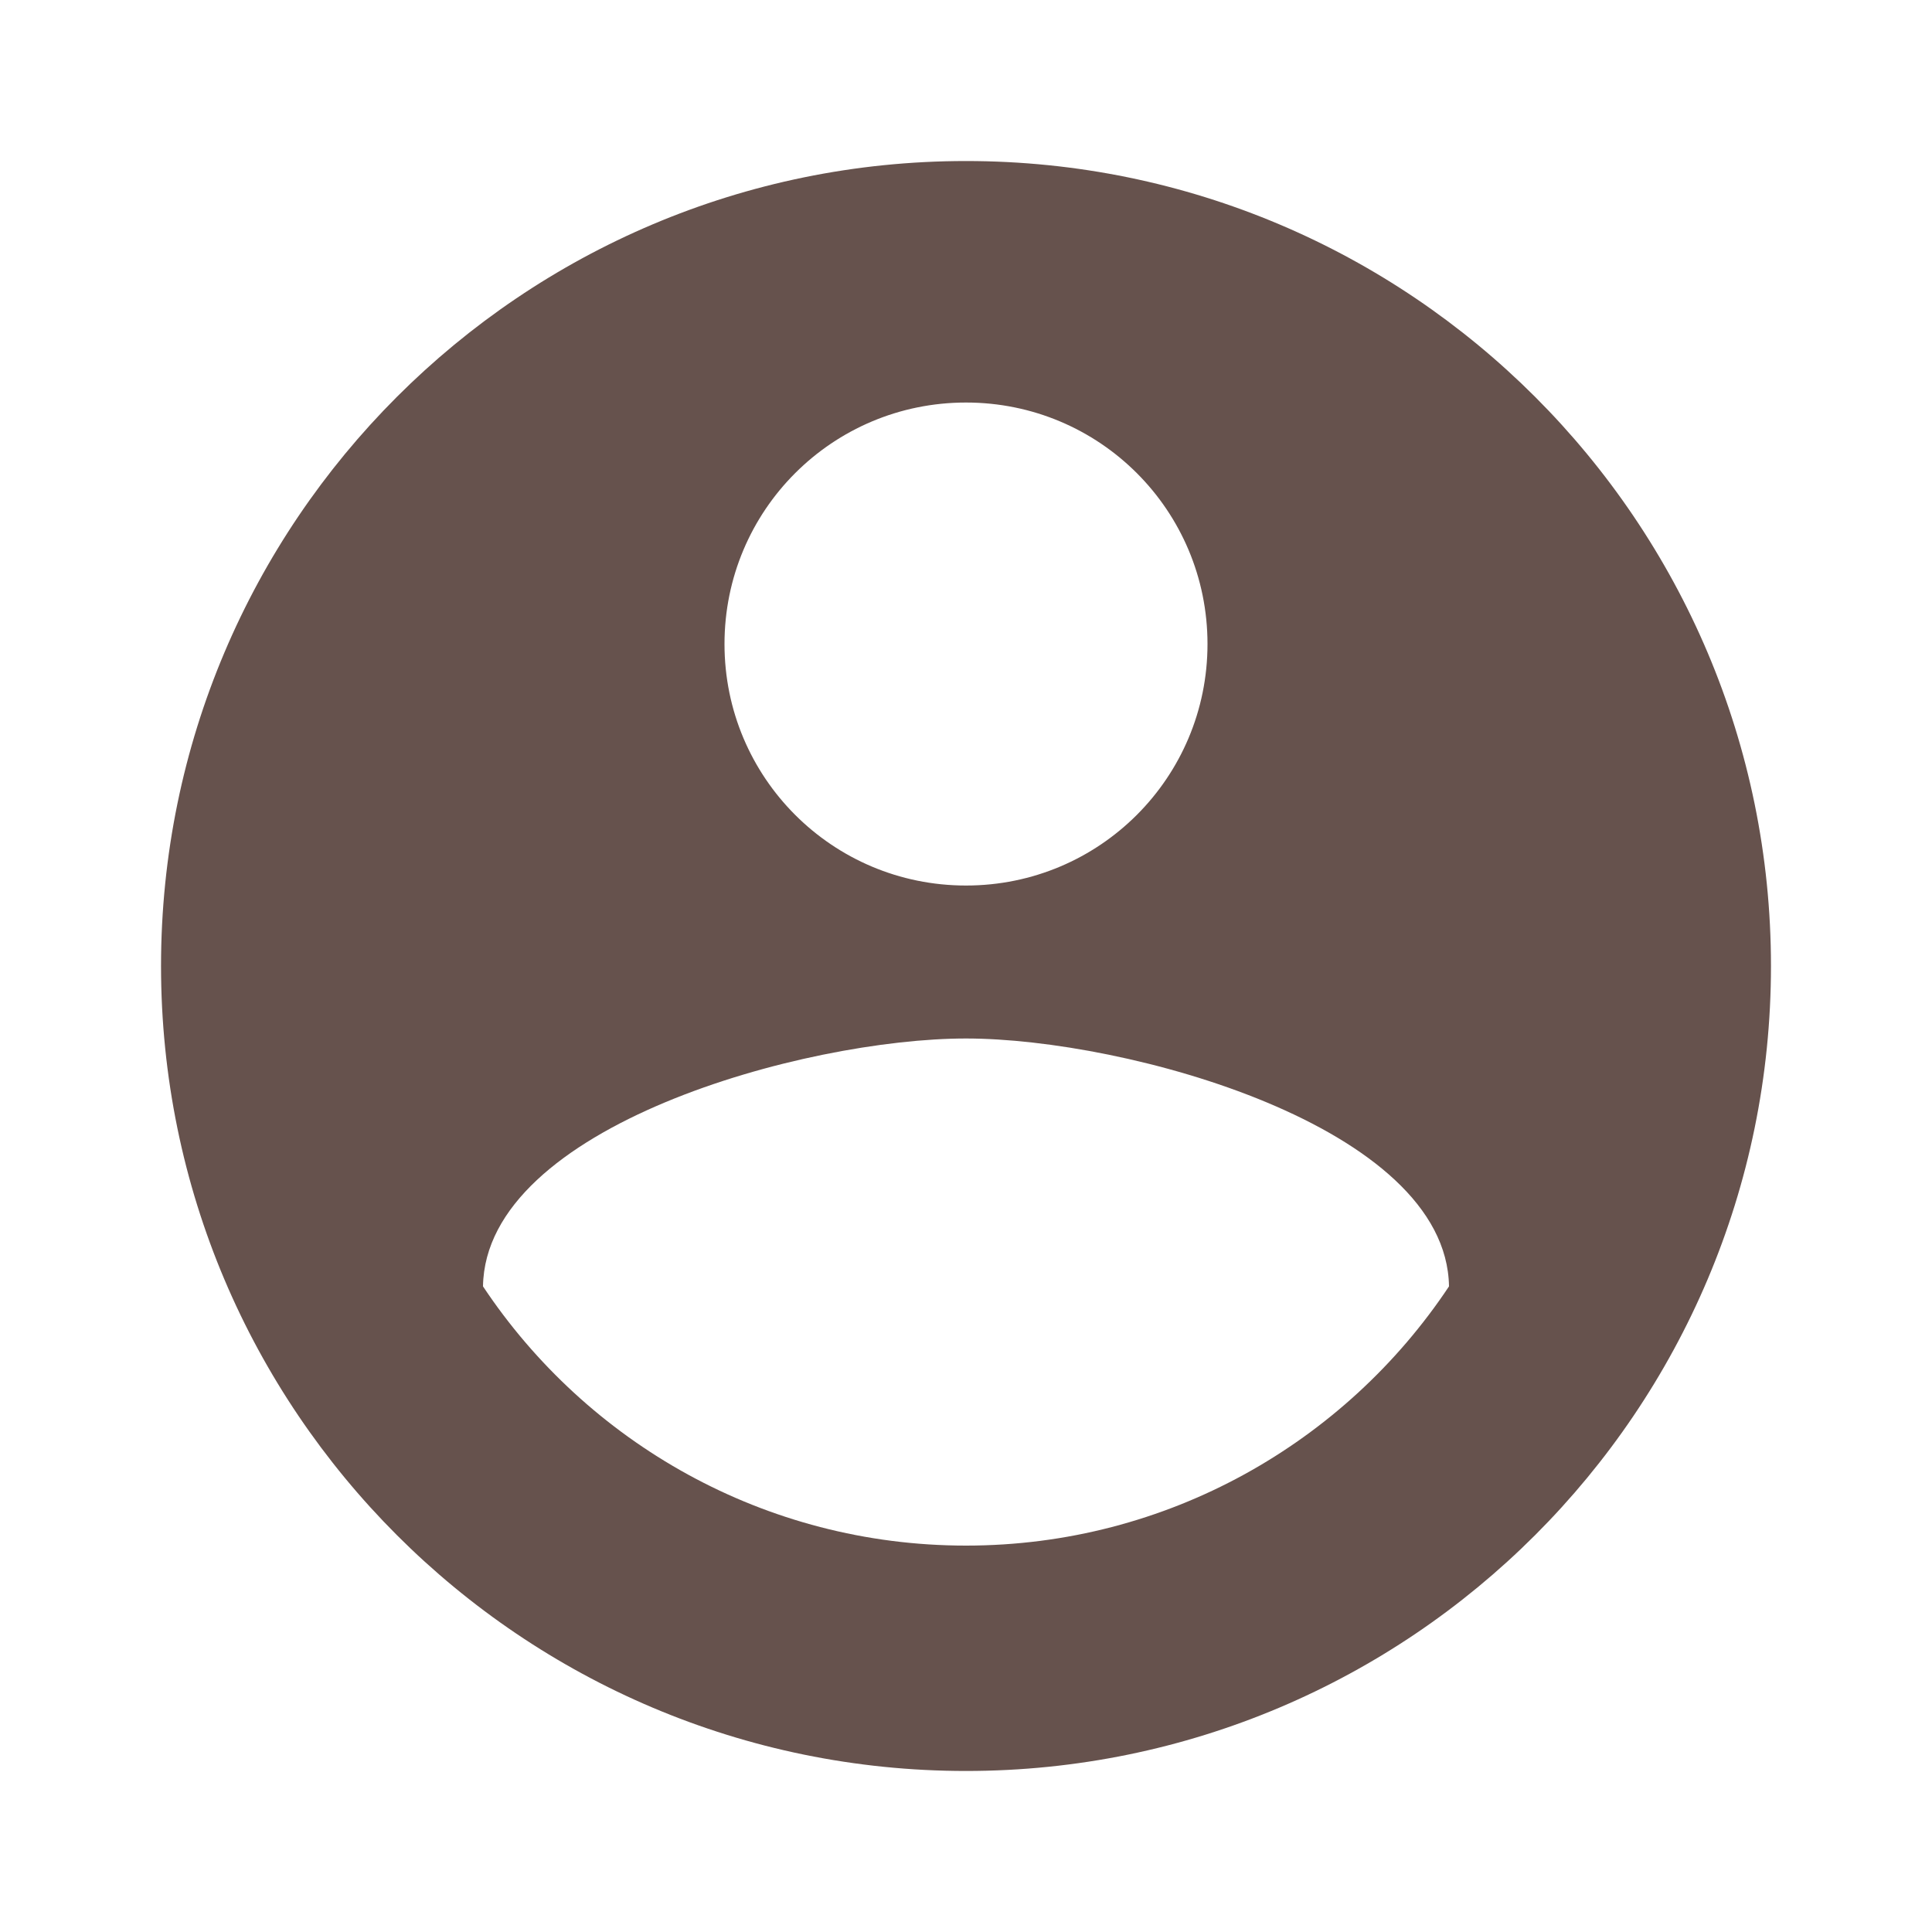 <svg width="23" height="23" viewBox="0 0 23 23" fill="none" xmlns="http://www.w3.org/2000/svg">
<g clip-path="url(#clip0_925_1178)">
<path d="M11.5 1.917C6.21 1.917 1.917 6.21 1.917 11.5C1.917 16.79 6.21 21.083 11.5 21.083C16.79 21.083 21.083 16.79 21.083 11.5C21.083 6.21 16.79 1.917 11.5 1.917ZM11.5 4.792C13.091 4.792 14.375 6.076 14.375 7.667C14.375 9.257 13.091 10.542 11.5 10.542C9.909 10.542 8.625 9.257 8.625 7.667C8.625 6.076 9.909 4.792 11.5 4.792ZM11.5 18.4C9.104 18.4 6.986 17.173 5.75 15.314C5.779 13.407 9.583 12.363 11.5 12.363C13.407 12.363 17.221 13.407 17.25 15.314C16.014 17.173 13.896 18.4 11.5 18.4Z" fill="#66524D"/>
</g>
<defs>
<clipPath id="clip0_925_1178">
<rect width="23" height="23" fill="white"/>
</clipPath>
</defs>
</svg>
